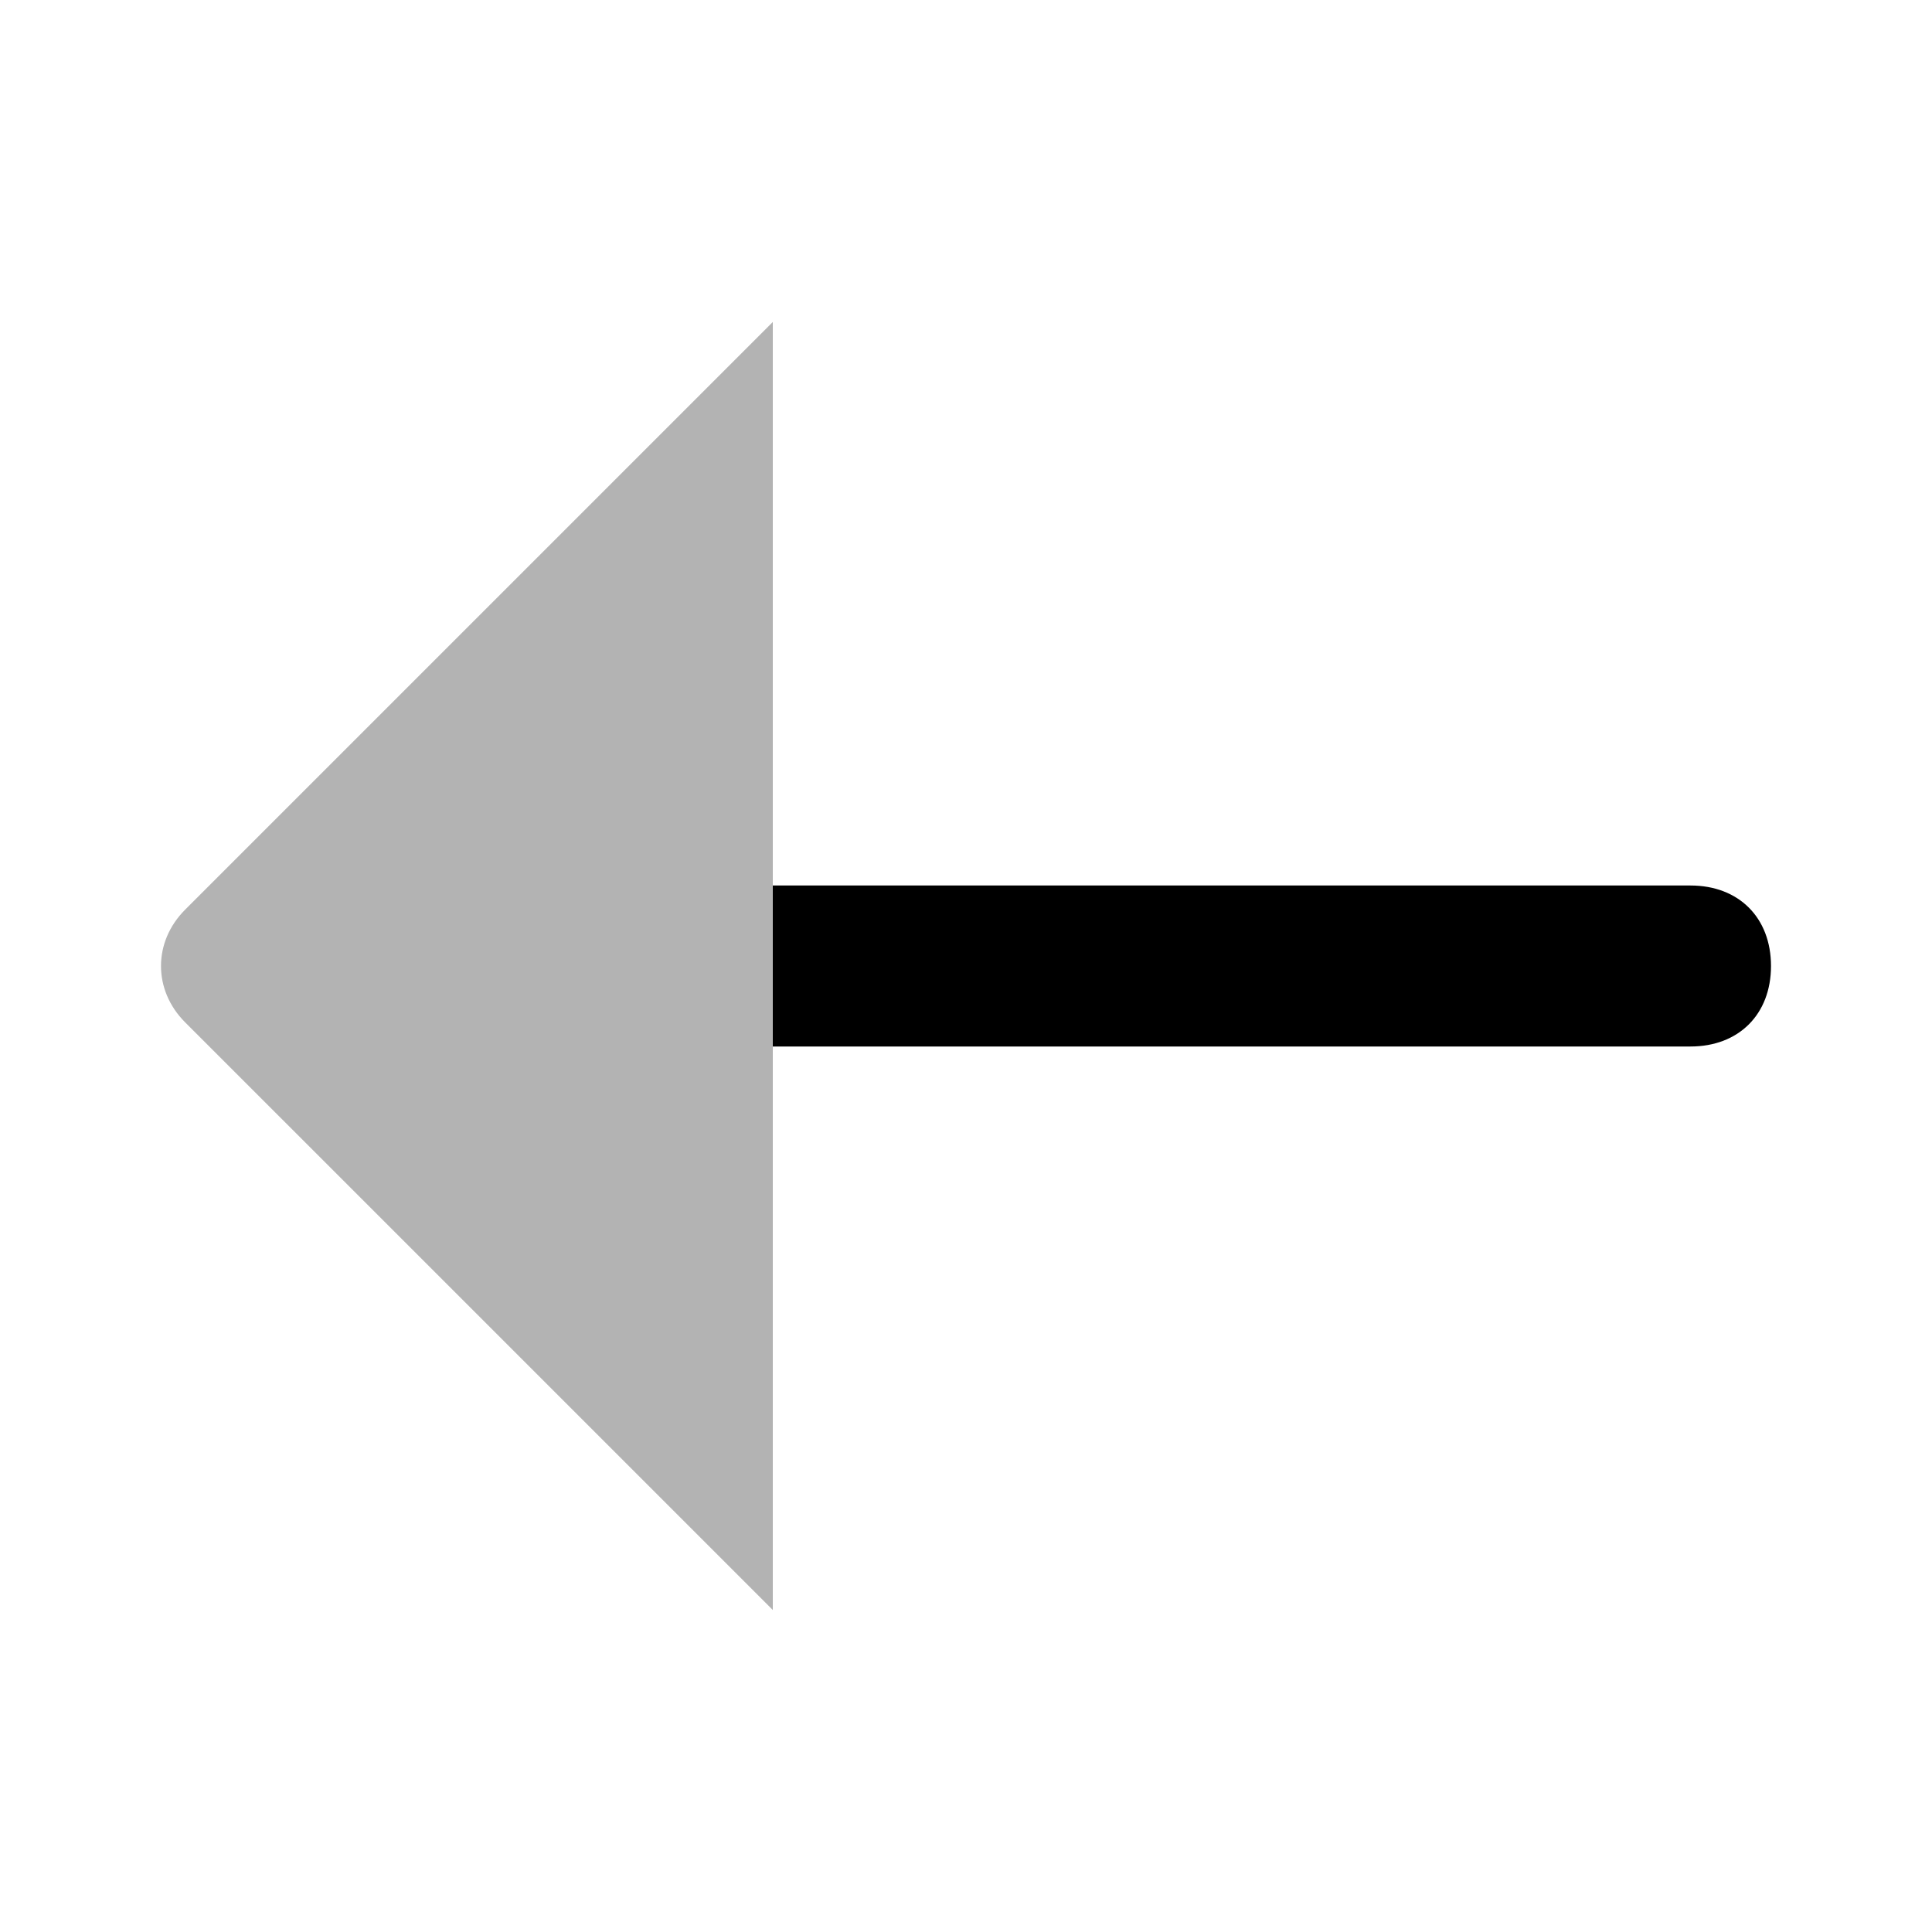 <svg width="24" height="24" fill="none" xmlns="http://www.w3.org/2000/svg"><path d="M9.6 11H21c.6 0 1 .4 1 1s-.4 1-1 1H9.6v-2z" fill="#000"/><path opacity=".3" d="M9.6 20V4l-7.3 7.3c-.4.4-.4 1 0 1.4L9.6 20z" fill="#000"/></svg>